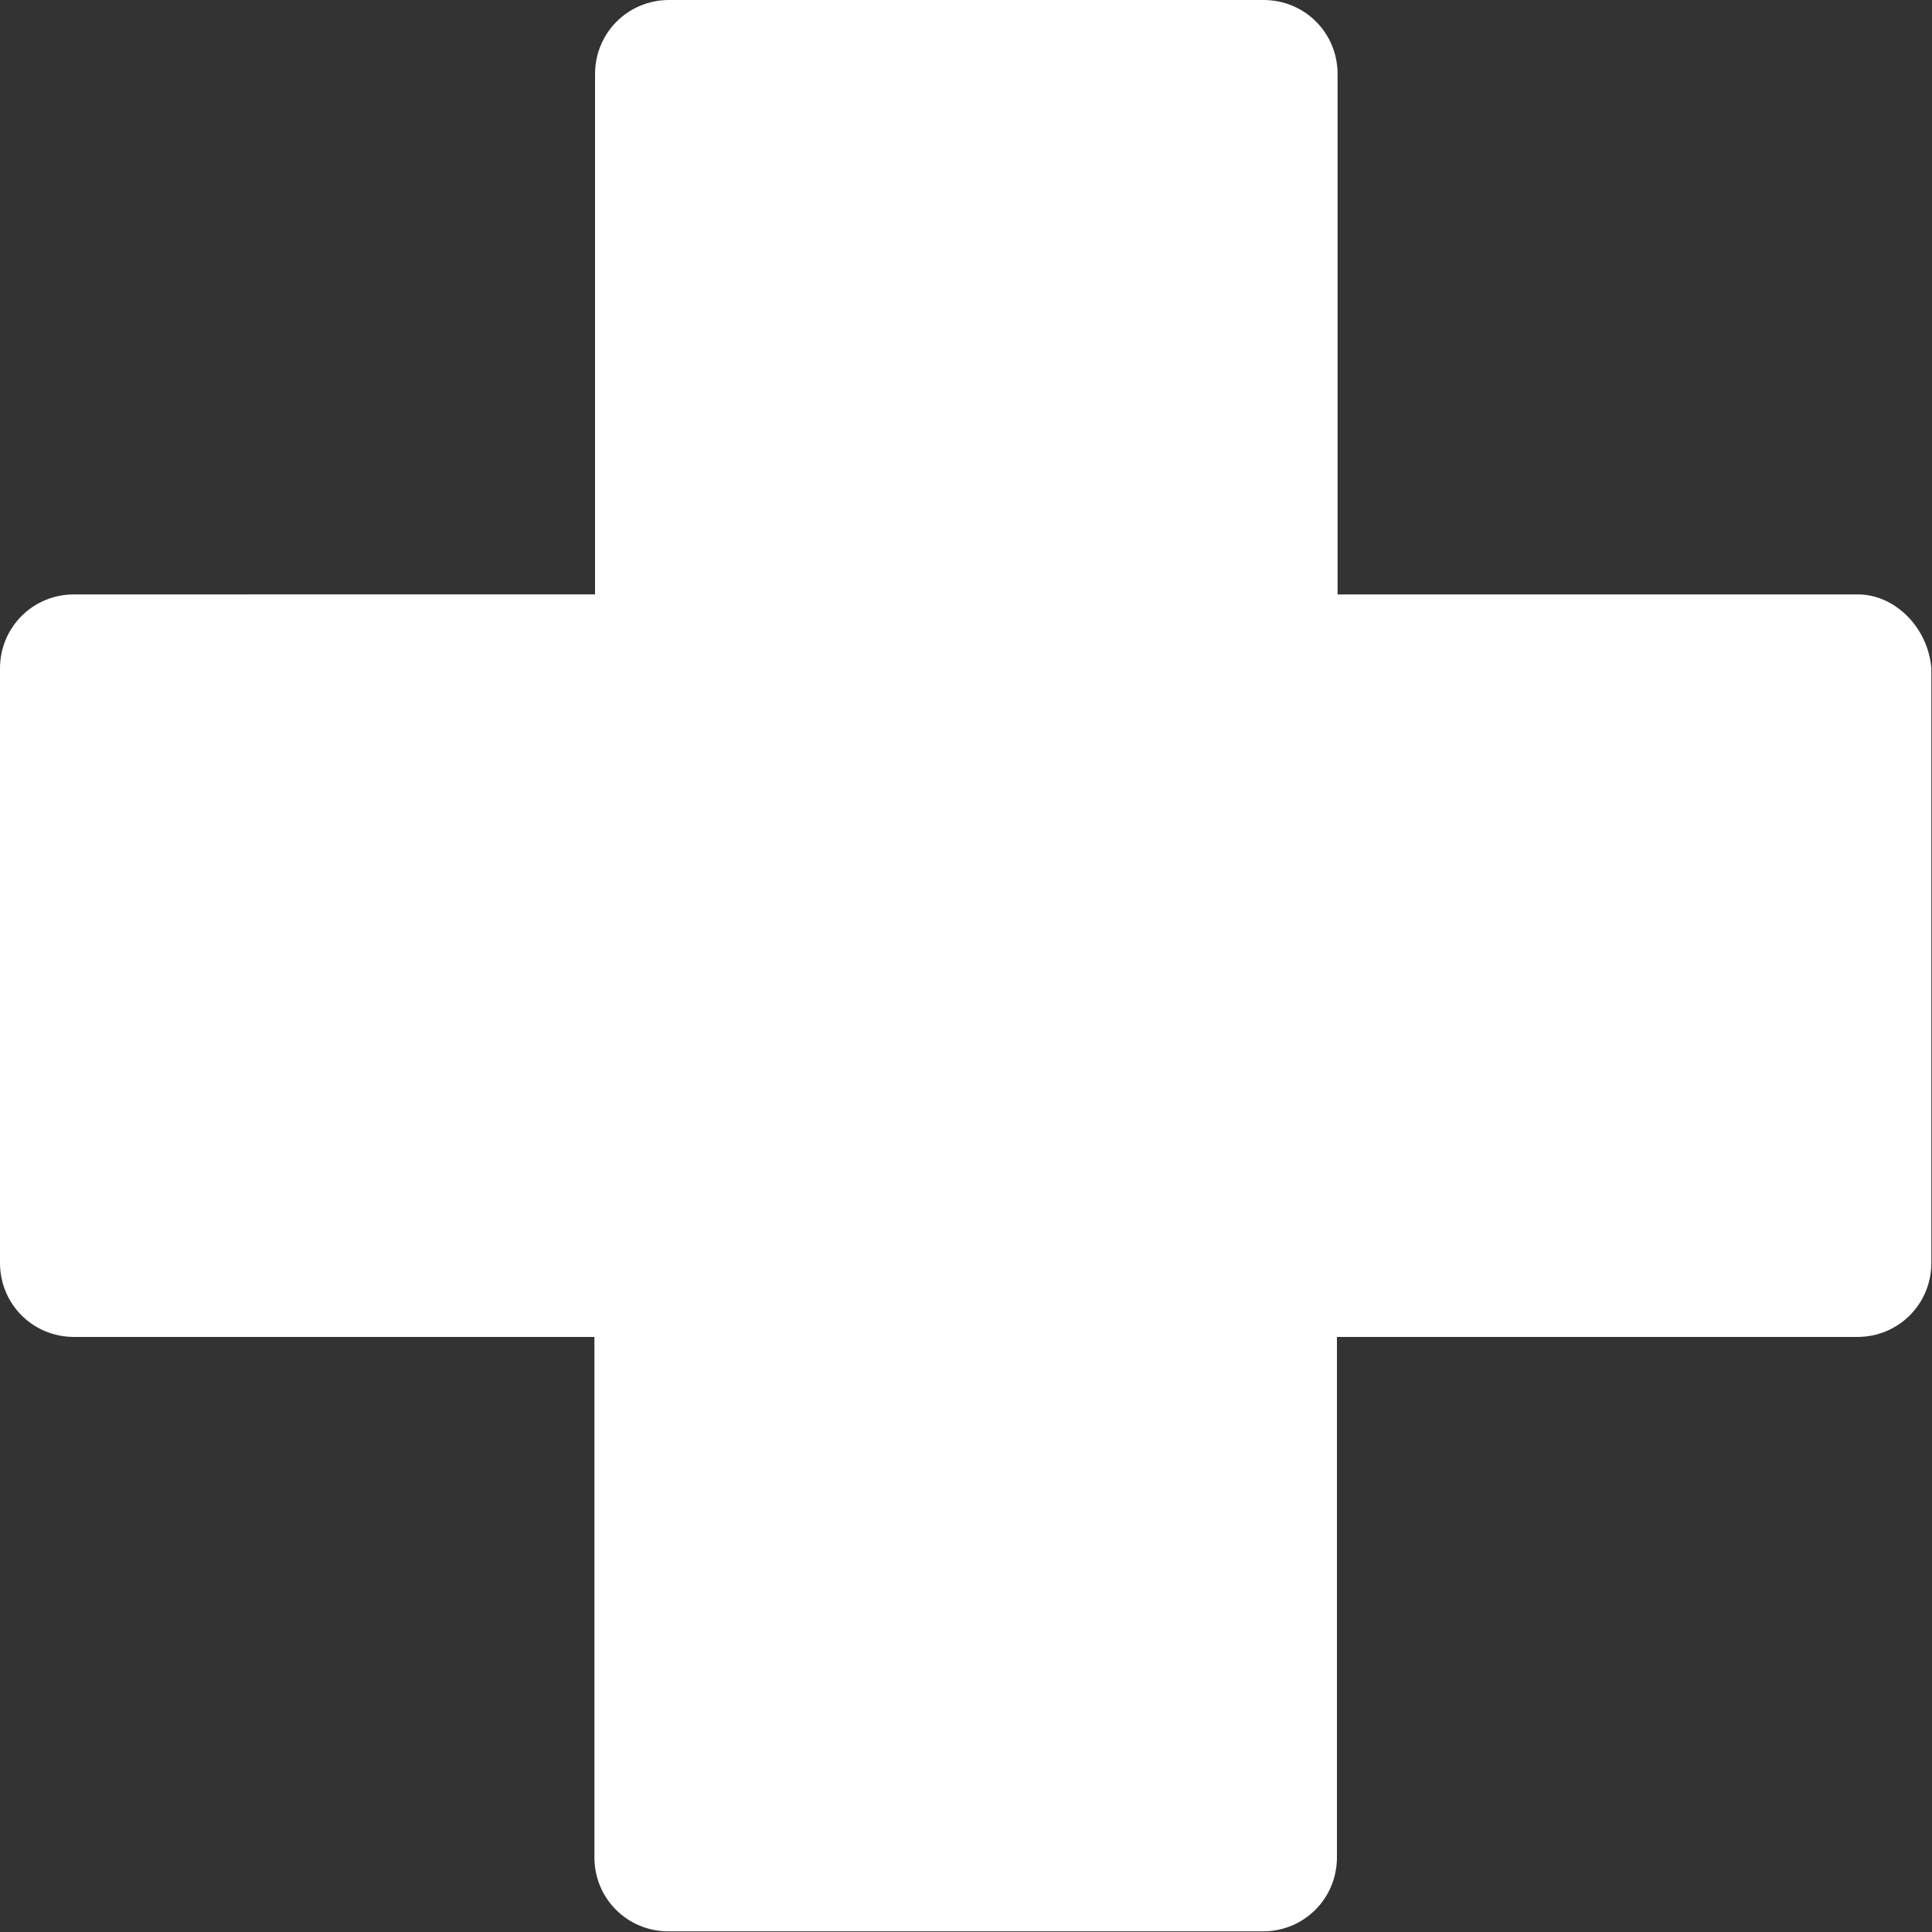 <?xml version="1.0" encoding="utf-8"?>
<!-- Generator: Adobe Illustrator 21.1.0, SVG Export Plug-In . SVG Version: 6.00 Build 0)  -->
<svg version="1.1" id="Capa_1" xmlns="http://www.w3.org/2000/svg" xmlns:xlink="http://www.w3.org/1999/xlink" x="0px" y="0px"
	 viewBox="0 0 300 300" style="enable-background:new 0 0 300 300;" xml:space="preserve">
<rect x="0" y="0" width="300" height="300" fill="#333333" stroke="none"/>
<style type="text/css">
	.st0{fill:#FFFFFF;}
</style>
<path class="st0" d="M288.5,92.3h-80.8V11.5c0-6.4-5.1-11.5-11.5-11.5h-92.3c-6.4,0-11.5,5.1-11.5,11.5v80.8H11.5
	C5.1,92.3,0,97.4,0,103.8v92.3c0,6.4,5.1,11.5,11.5,11.5h80.8v80.8c0,6.4,5.1,11.5,11.5,11.5h92.3c6.4,0,11.5-5.1,11.5-11.5v-80.8
	h80.8c6.4,0,11.5-5.1,11.5-11.5v-92.3C299.4,97.4,294.2,92.3,288.5,92.3z"/>
</svg>
